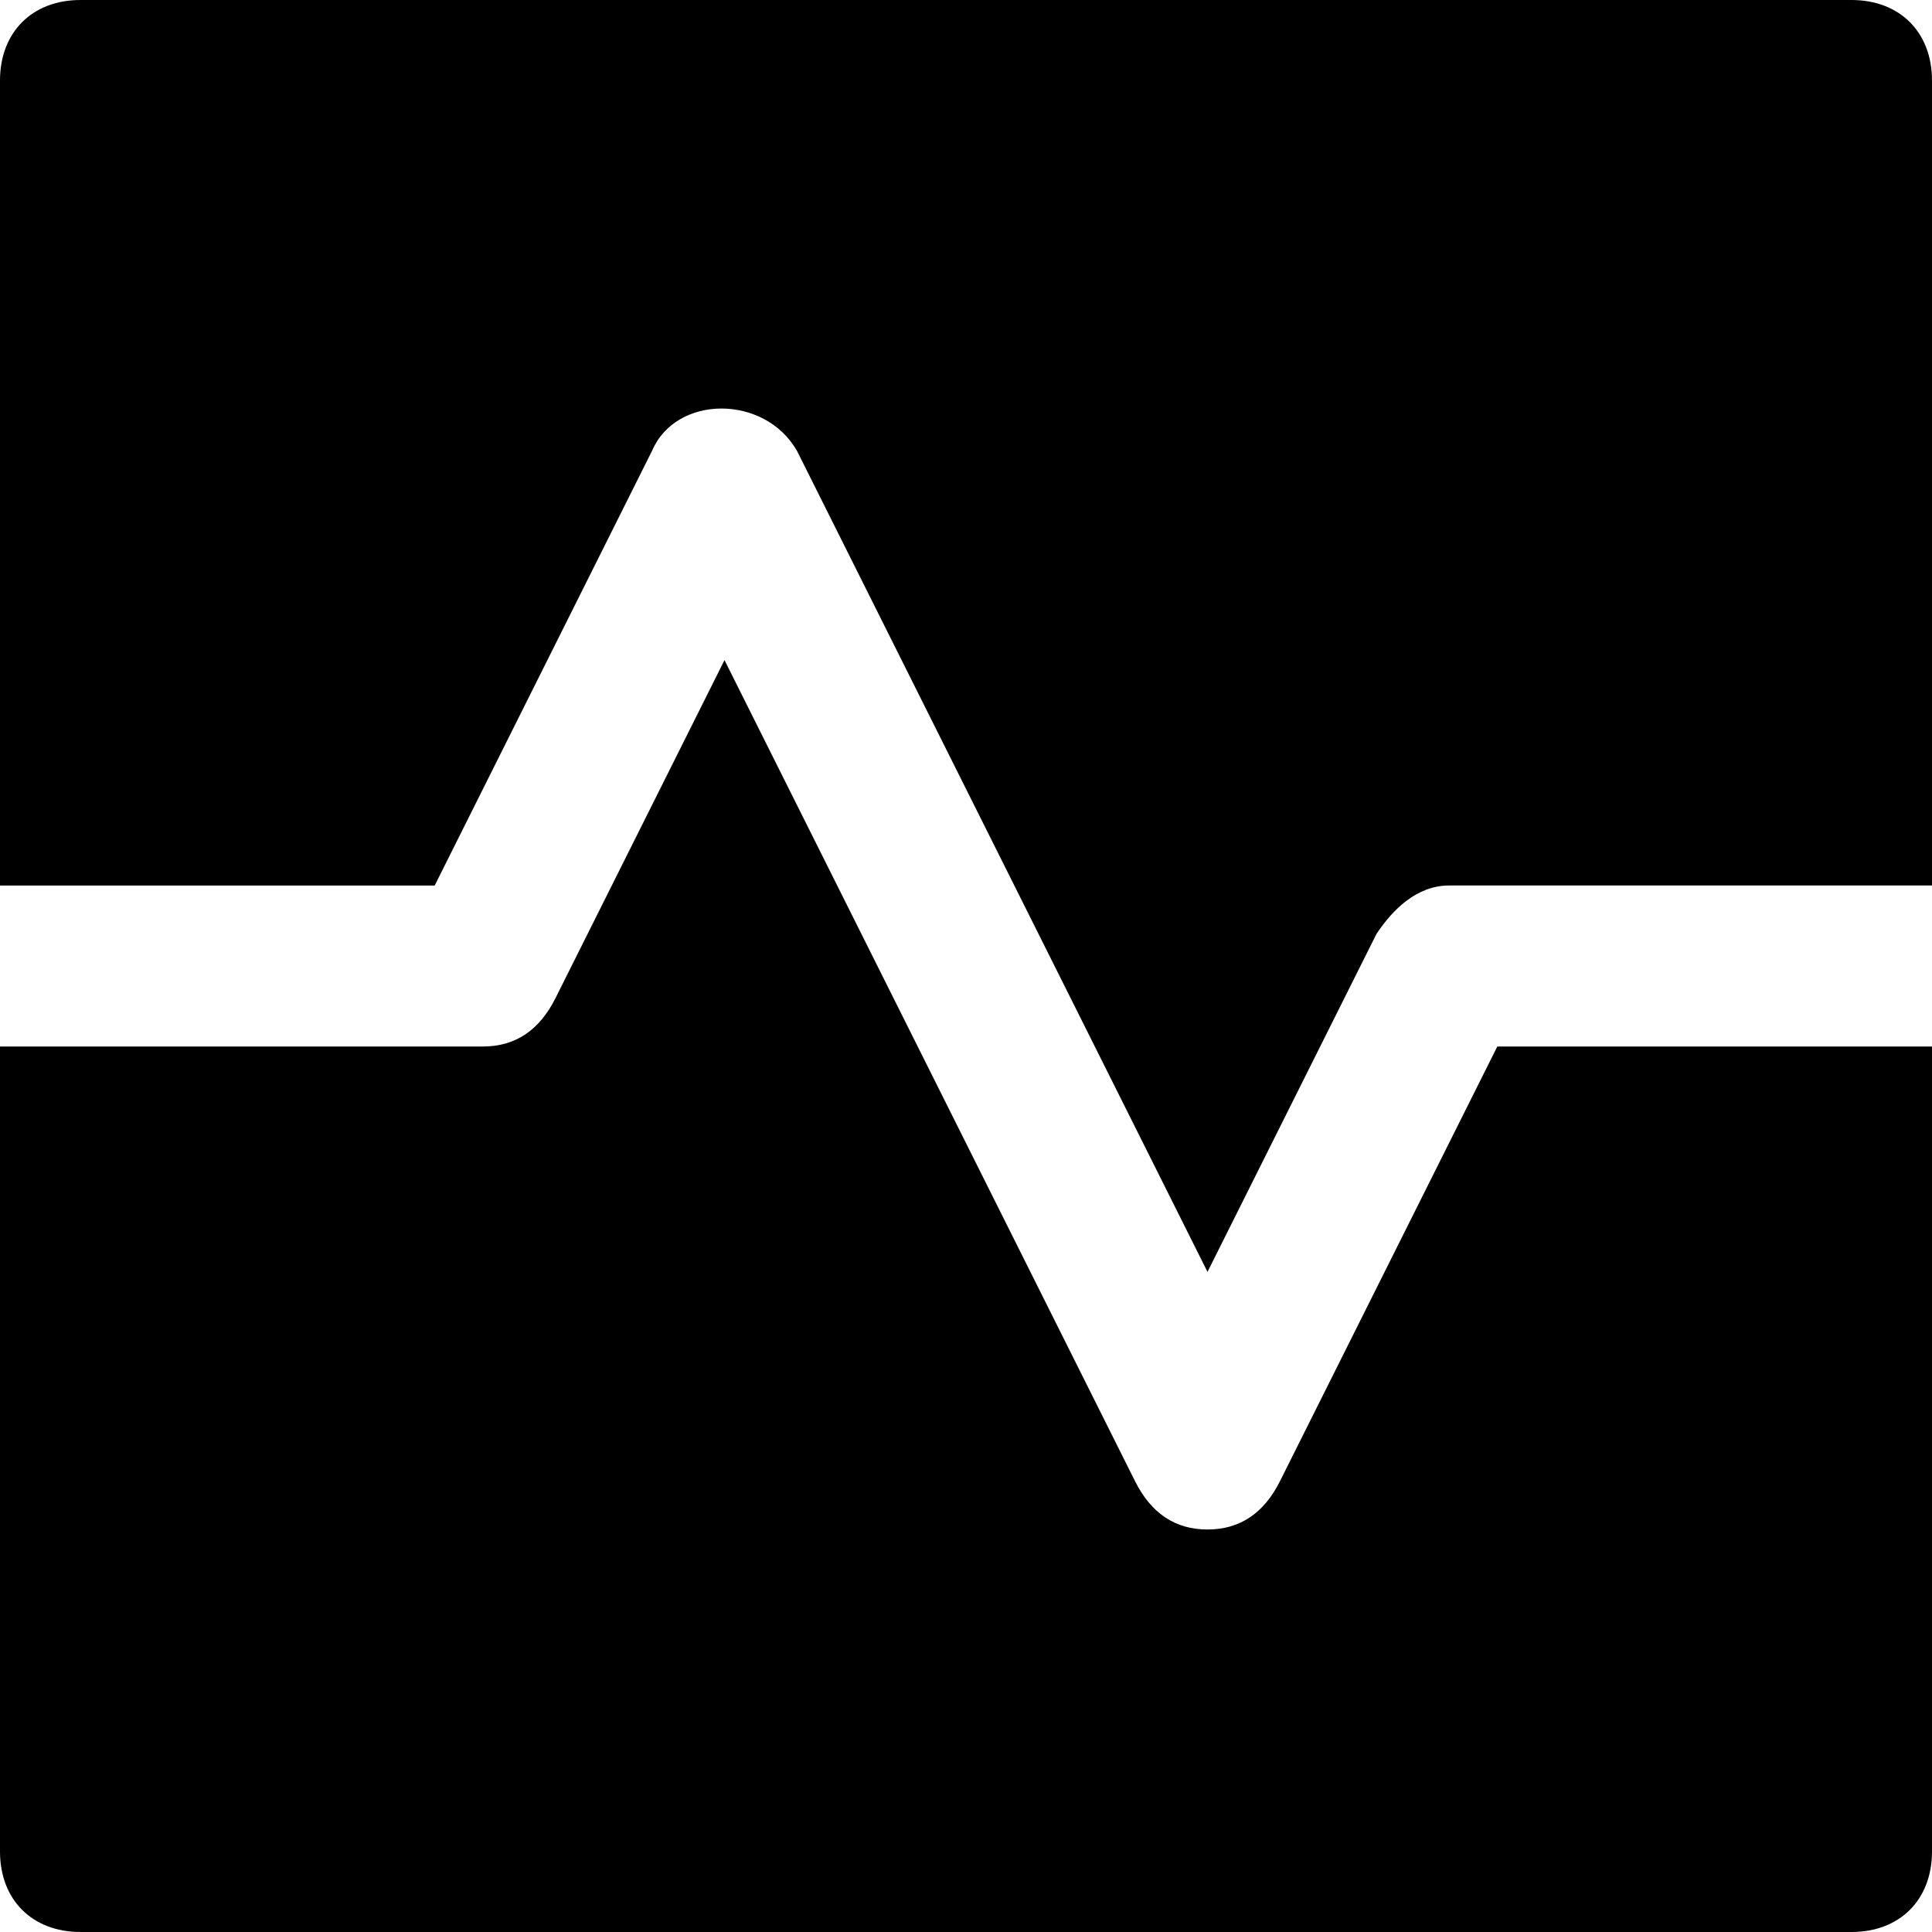 <?xml version="1.0" encoding="utf-8"?>
<!-- Generator: Adobe Illustrator 19.1.0, SVG Export Plug-In . SVG Version: 6.00 Build 0)  -->
<!DOCTYPE svg PUBLIC "-//W3C//DTD SVG 1.1//EN" "http://www.w3.org/Graphics/SVG/1.1/DTD/svg11.dtd">
<svg version="1.1" id="Layer_1" xmlns="http://www.w3.org/2000/svg" xmlns:xlink="http://www.w3.org/1999/xlink" x="0px" y="0px"
	 width="24px" height="24px" viewBox="0 0 24 24" enable-background="new 0 0 24 24" xml:space="preserve">
<path d="M8.1,5.6c0.3-0.7,1.4-0.7,1.8,0L15,15.8l2.1-4.2c0.2-0.3,0.5-0.6,0.9-0.6h6V1c0-0.6-0.4-1-1-1H1C0.4,0,0,0.4,0,1v10h5.4
	L8.1,5.6z"/>
<path d="M15.9,18.4C15.7,18.8,15.4,19,15,19s-0.7-0.2-0.9-0.6L9,8.2l-2.1,4.2C6.7,12.8,6.4,13,6,13H0v10c0,0.6,0.4,1,1,1h22
	c0.6,0,1-0.4,1-1V13h-5.4L15.9,18.4z"/>
</svg>
